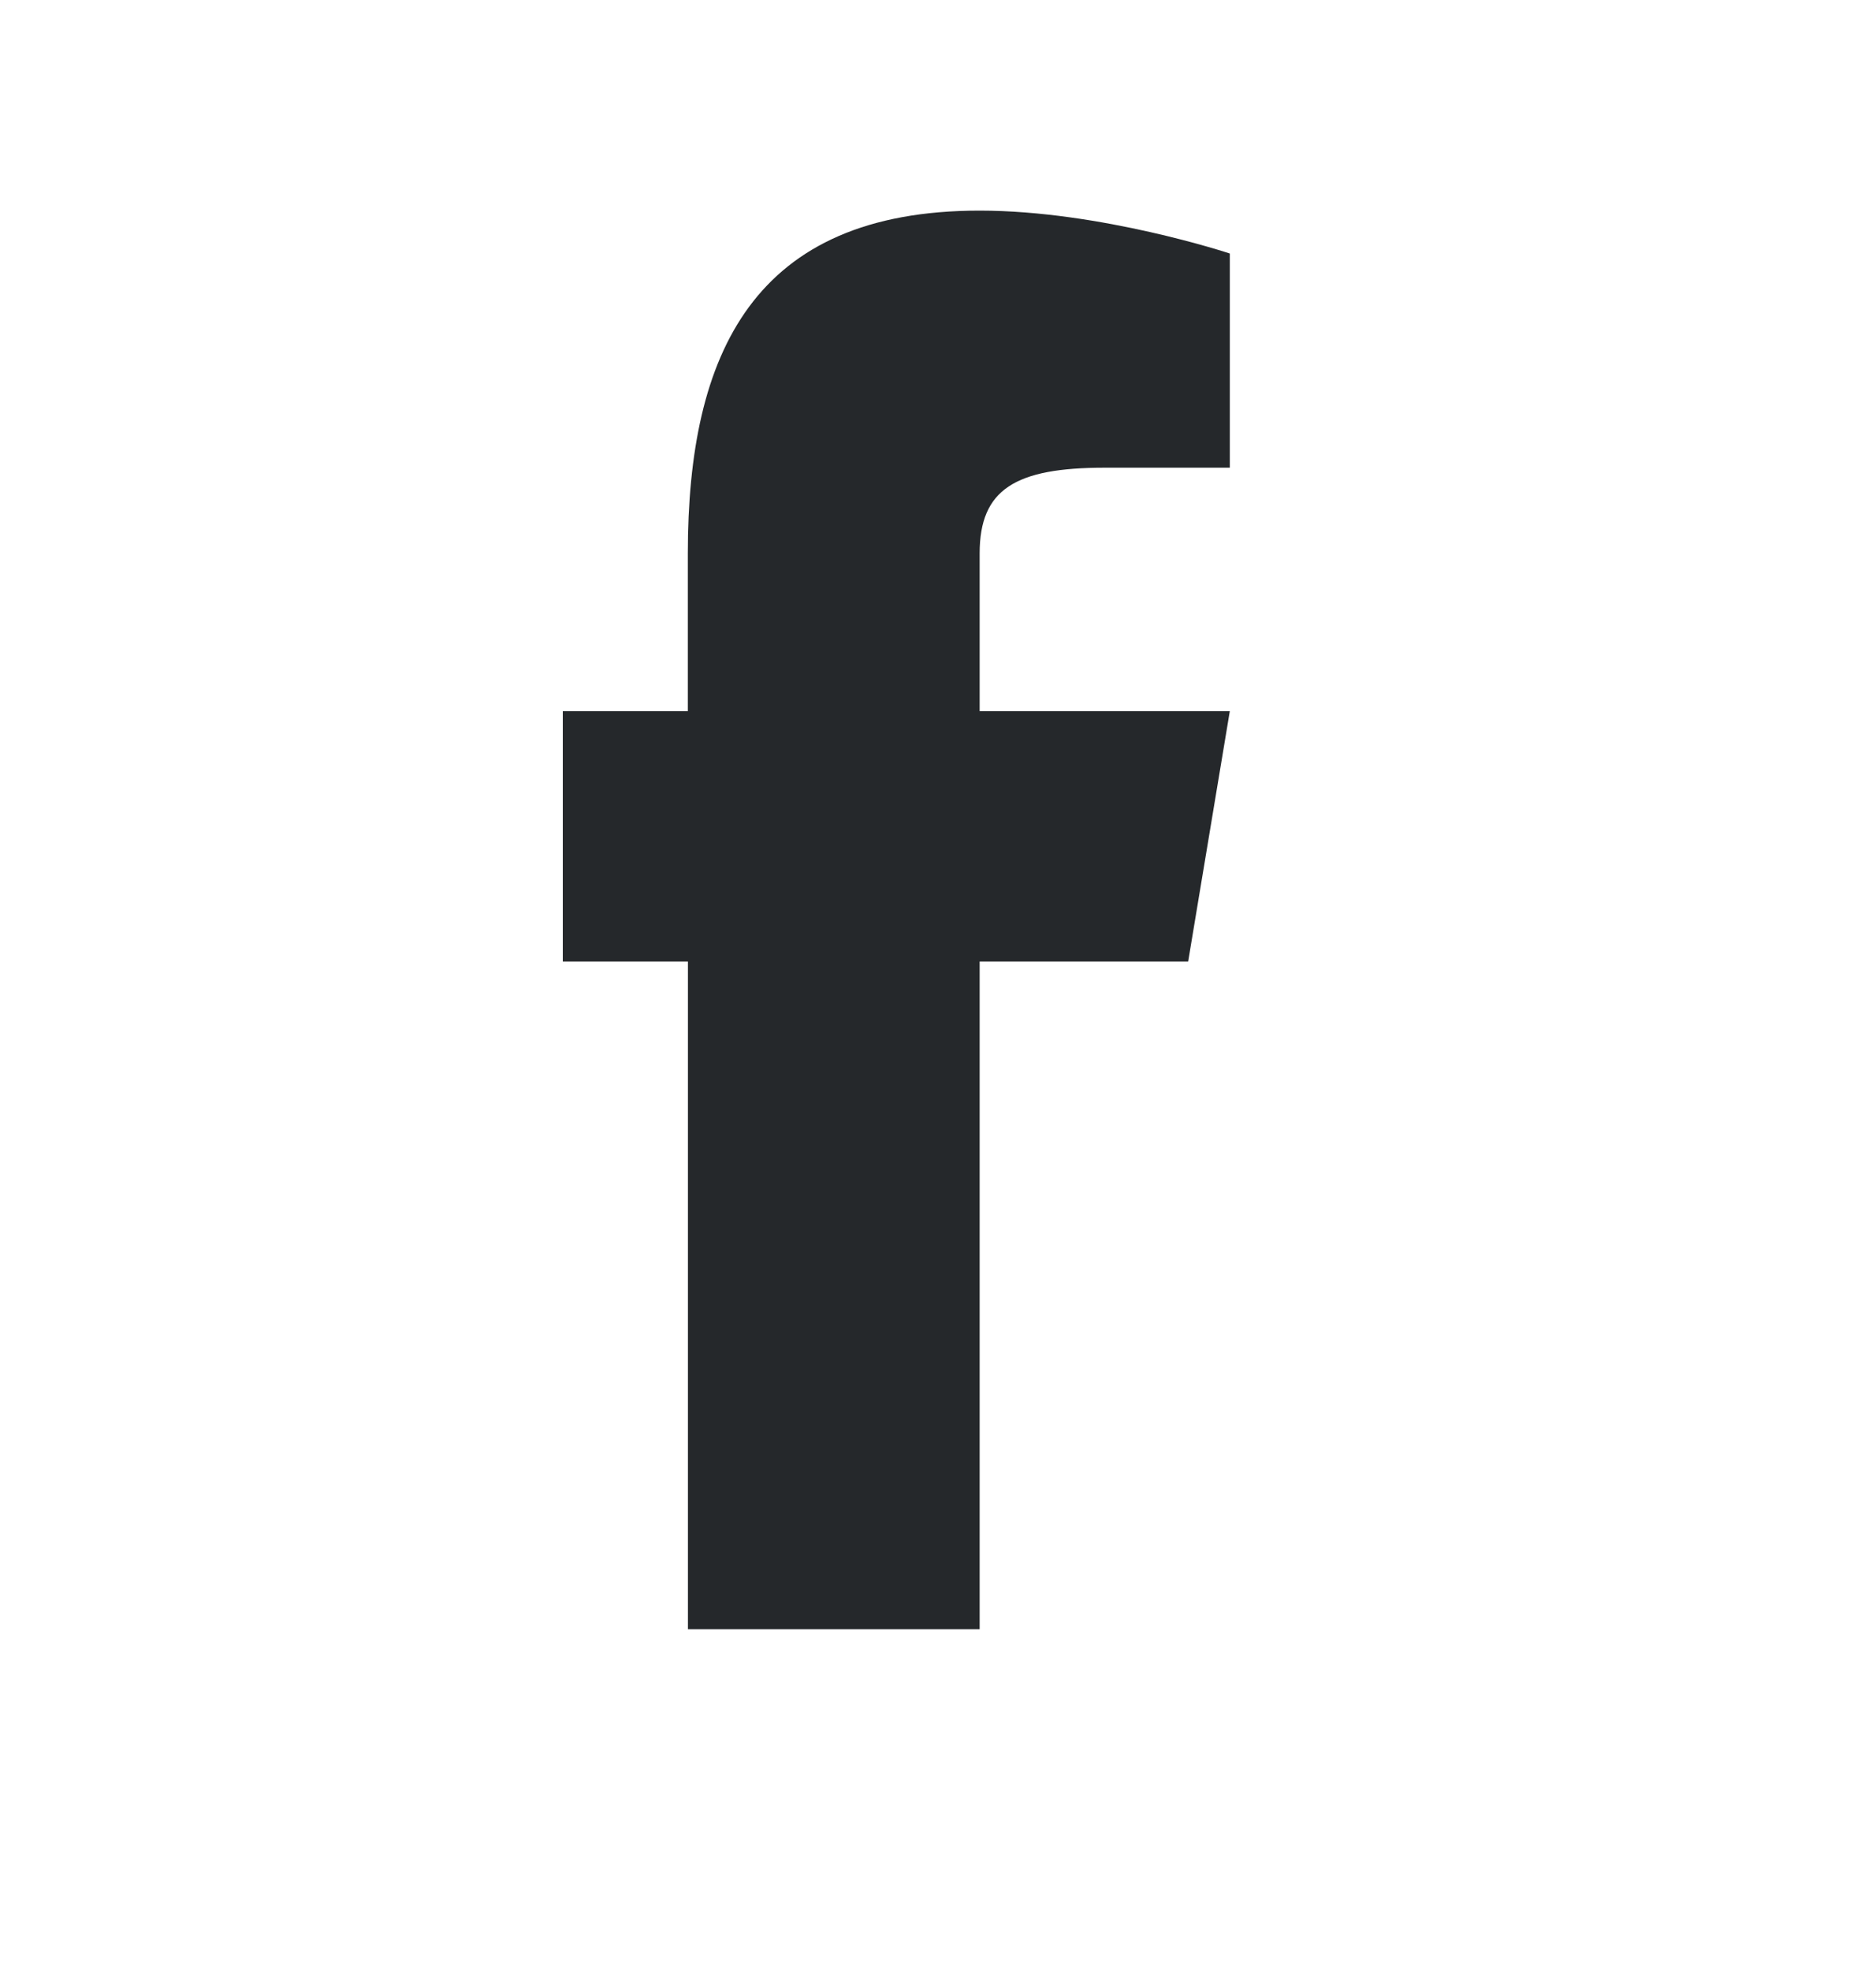 <svg xmlns="http://www.w3.org/2000/svg" width="20" height="21" fill="none" viewBox="0 0 20 21">
    <path fill="#25282b" fill-rule="evenodd" d="M13.111 4.983h-1.333c-.954 0-1.334.23-1.334.913v1.681h2.667l-.444 2.667h-2.223v7.114h-3.11v-7.114H6V7.577h1.333V5.896c0-2.135.703-3.652 3.111-3.652 1.29 0 2.667.457 2.667.457v2.282z" clip-rule="evenodd"/>
</svg>
